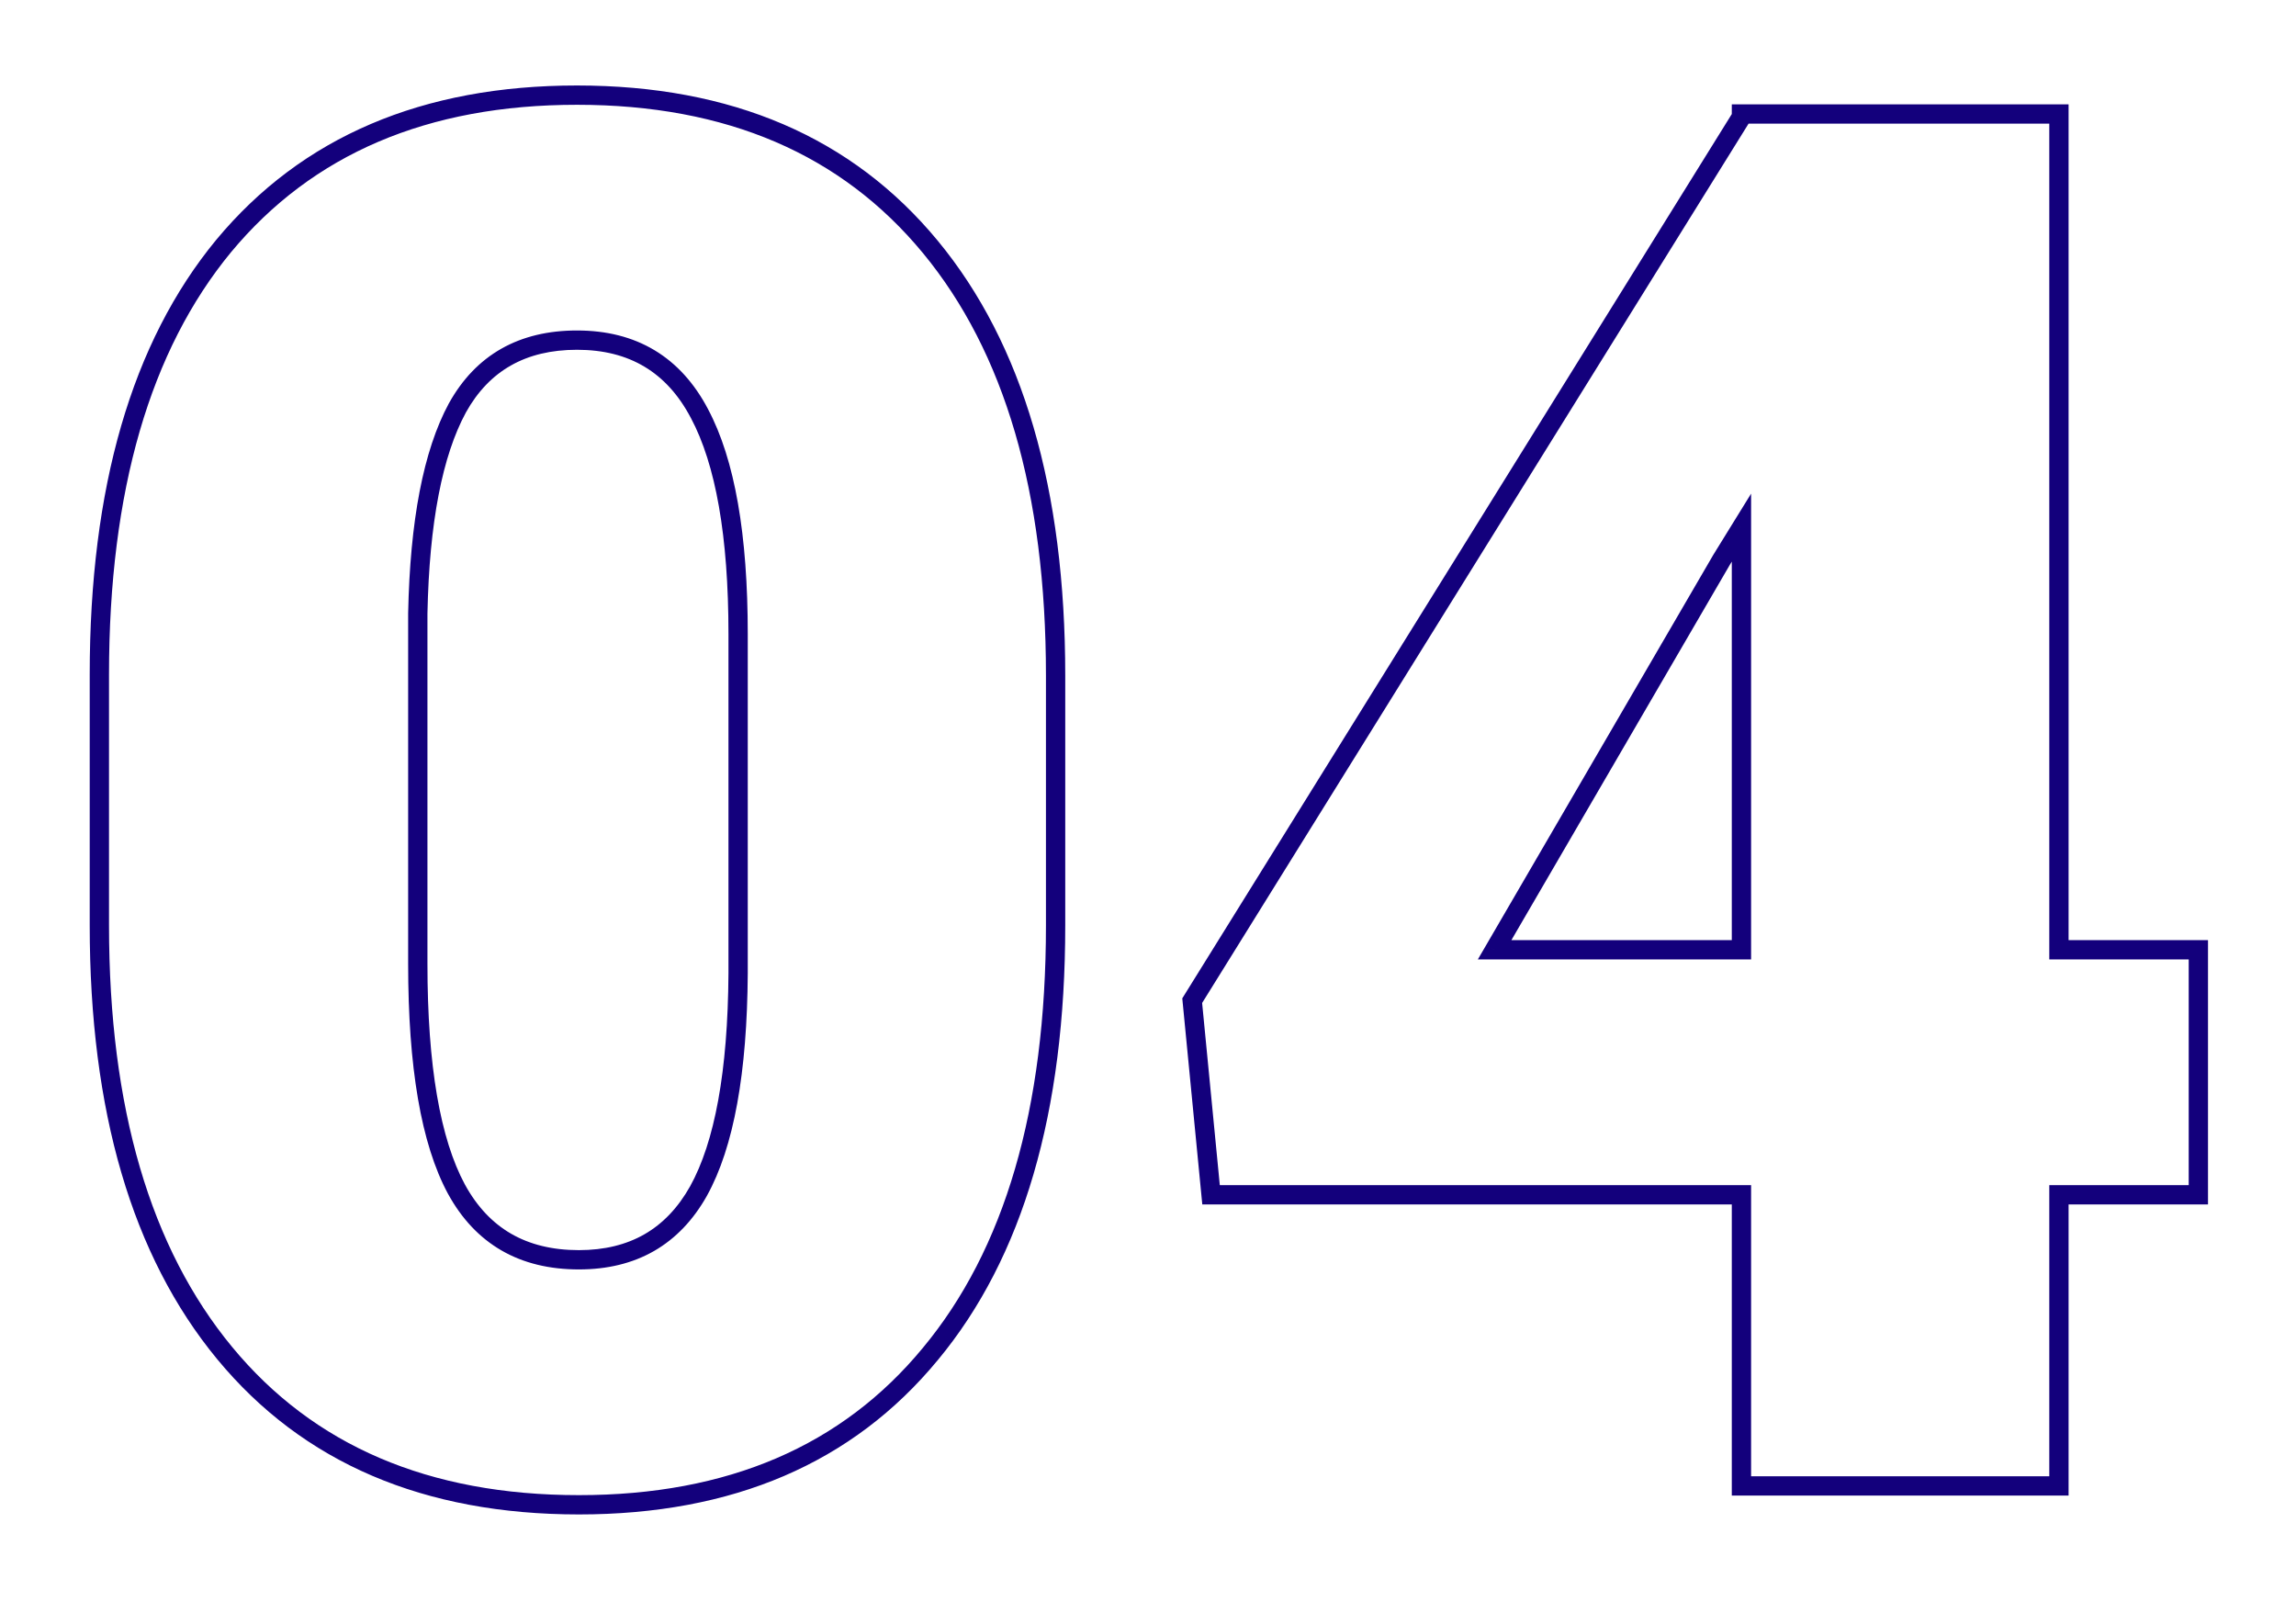 <svg width="119" height="83" viewBox="0 0 119 83" fill="none" xmlns="http://www.w3.org/2000/svg">
<g filter="url(#filter0_d)">
<path d="M54.711 43.947C54.711 53.55 52.546 60.956 48.217 66.164C43.92 71.372 37.849 73.977 30.004 73.977C22.094 73.977 15.974 71.356 11.645 66.115C7.315 60.874 5.15 53.485 5.15 43.947V30.959C5.15 21.356 7.299 13.95 11.596 8.742C15.925 3.534 22.029 0.93 29.906 0.93C37.784 0.93 43.887 3.55 48.217 8.791C52.546 14.032 54.711 21.438 54.711 31.008V43.947ZM38.256 28.859C38.256 23.749 37.589 19.94 36.254 17.434C34.919 14.895 32.803 13.625 29.906 13.625C27.074 13.625 25.007 14.797 23.705 17.141C22.436 19.484 21.752 23.033 21.654 27.785V45.949C21.654 51.255 22.322 55.145 23.656 57.619C24.991 60.06 27.107 61.281 30.004 61.281C32.803 61.281 34.87 60.093 36.205 57.717C37.54 55.308 38.223 51.548 38.256 46.438V28.859ZM106.713 45.217H113.939V57.912H106.713V73H90.258V57.912H62.768L61.791 47.853L90.258 2.053V1.906H106.713V45.217ZM77.465 45.217H90.258V23.342L89.232 25.002L77.465 45.217Z" fill="white"/>
<path d="M48.217 66.164L47.832 65.844L47.831 65.846L48.217 66.164ZM11.596 8.742L11.211 8.423L11.21 8.424L11.596 8.742ZM36.254 17.434L35.811 17.666L35.813 17.669L36.254 17.434ZM23.705 17.141L23.268 16.898L23.265 16.902L23.705 17.141ZM21.654 27.785L21.154 27.775V27.785H21.654ZM23.656 57.619L23.216 57.856L23.218 57.859L23.656 57.619ZM36.205 57.717L36.641 57.962L36.642 57.959L36.205 57.717ZM38.256 46.438L38.756 46.441V46.438H38.256ZM54.211 43.947C54.211 53.481 52.061 60.757 47.832 65.844L48.601 66.484C53.031 61.154 55.211 53.619 55.211 43.947H54.211ZM47.831 65.846C43.645 70.92 37.727 73.477 30.004 73.477V74.477C37.971 74.477 44.195 71.825 48.602 66.482L47.831 65.846ZM30.004 73.477C22.216 73.477 16.248 70.903 12.03 65.797L11.259 66.434C15.7 71.809 21.972 74.477 30.004 74.477V73.477ZM12.03 65.797C7.8 60.676 5.65 53.415 5.65 43.947H4.65C4.65 53.555 6.831 61.073 11.259 66.434L12.03 65.797ZM5.65 43.947V30.959H4.65V43.947H5.65ZM5.65 30.959C5.65 21.424 7.784 14.148 11.981 9.06L11.21 8.424C6.814 13.753 4.65 21.288 4.65 30.959H5.65ZM11.98 9.062C16.199 3.987 22.15 1.43 29.906 1.43V0.43C21.907 0.43 15.652 3.081 11.211 8.423L11.98 9.062ZM29.906 1.43C37.661 1.43 43.612 4.003 47.831 9.109L48.602 8.473C44.162 3.098 37.907 0.43 29.906 0.43V1.43ZM47.831 9.109C52.062 14.23 54.211 21.507 54.211 31.008H55.211C55.211 21.368 53.031 13.834 48.602 8.473L47.831 9.109ZM54.211 31.008V43.947H55.211V31.008H54.211ZM38.756 28.859C38.756 23.723 38.088 19.814 36.695 17.199L35.813 17.669C37.089 20.066 37.756 23.775 37.756 28.859H38.756ZM36.697 17.201C35.994 15.864 35.072 14.838 33.923 14.148C32.775 13.459 31.43 13.125 29.906 13.125V14.125C31.28 14.125 32.441 14.425 33.409 15.006C34.376 15.586 35.18 16.464 35.811 17.666L36.697 17.201ZM29.906 13.125C28.42 13.125 27.107 13.433 25.985 14.069C24.862 14.706 23.958 15.656 23.268 16.898L24.142 17.383C24.754 16.281 25.535 15.474 26.479 14.939C27.424 14.403 28.56 14.125 29.906 14.125V13.125ZM23.265 16.902C21.939 19.352 21.253 22.996 21.154 27.775L22.154 27.795C22.251 23.069 22.932 19.617 24.145 17.379L23.265 16.902ZM21.154 27.785V45.949H22.154V27.785H21.154ZM21.154 45.949C21.154 51.277 21.821 55.27 23.216 57.856L24.096 57.382C22.822 55.02 22.154 51.234 22.154 45.949H21.154ZM23.218 57.859C23.923 59.149 24.846 60.136 25.994 60.799C27.141 61.461 28.484 61.781 30.004 61.781V60.781C28.627 60.781 27.463 60.492 26.494 59.933C25.526 59.374 24.724 58.531 24.095 57.379L23.218 57.859ZM30.004 61.781C31.476 61.781 32.781 61.468 33.903 60.824C35.025 60.178 35.936 59.217 36.641 57.962L35.769 57.472C35.139 58.593 34.349 59.414 33.405 59.957C32.459 60.5 31.331 60.781 30.004 60.781V61.781ZM36.642 57.959C38.039 55.438 38.723 51.575 38.756 46.441L37.756 46.434C37.724 51.522 37.04 55.178 35.768 57.474L36.642 57.959ZM38.756 46.438V28.859H37.756V46.438H38.756ZM106.713 45.217H106.213V45.717H106.713V45.217ZM113.939 45.217H114.439V44.717H113.939V45.217ZM113.939 57.912V58.412H114.439V57.912H113.939ZM106.713 57.912V57.412H106.213V57.912H106.713ZM106.713 73V73.5H107.213V73H106.713ZM90.258 73H89.758V73.5H90.258V73ZM90.258 57.912H90.758V57.412H90.258V57.912ZM62.768 57.912L62.27 57.96L62.314 58.412H62.768V57.912ZM61.791 47.853L61.366 47.59L61.277 47.733L61.293 47.902L61.791 47.853ZM90.258 2.053L90.683 2.317L90.758 2.195V2.053H90.258ZM90.258 1.906V1.406H89.758V1.906H90.258ZM106.713 1.906H107.213V1.406H106.713V1.906ZM77.465 45.217L77.033 44.965L76.595 45.717H77.465V45.217ZM90.258 45.217V45.717H90.758V45.217H90.258ZM90.258 23.342H90.758V21.581L89.832 23.079L90.258 23.342ZM89.232 25.002L88.807 24.739L88.8 24.75L89.232 25.002ZM106.713 45.717H113.939V44.717H106.713V45.717ZM113.439 45.217V57.912H114.439V45.217H113.439ZM113.939 57.412H106.713V58.412H113.939V57.412ZM106.213 57.912V73H107.213V57.912H106.213ZM106.713 72.5H90.258V73.5H106.713V72.5ZM90.758 73V57.912H89.758V73H90.758ZM90.258 57.412H62.768V58.412H90.258V57.412ZM63.265 57.864L62.289 47.805L61.293 47.902L62.27 57.96L63.265 57.864ZM62.216 48.117L90.683 2.317L89.833 1.789L61.366 47.59L62.216 48.117ZM90.758 2.053V1.906H89.758V2.053H90.758ZM90.258 2.406H106.713V1.406H90.258V2.406ZM106.213 1.906V45.217H107.213V1.906H106.213ZM77.465 45.717H90.258V44.717H77.465V45.717ZM90.758 45.217V23.342H89.758V45.217H90.758ZM89.832 23.079L88.807 24.739L89.658 25.265L90.683 23.605L89.832 23.079ZM88.8 24.75L77.033 44.965L77.897 45.468L89.665 25.253L88.8 24.75Z" fill="#13007C"/>
</g>
<defs>
<filter id="filter0_d" x="0.65" y="0.43" width="117.789" height="82.047" filterUnits="userSpaceOnUse" color-interpolation-filters="sRGB">
<feFlood flood-opacity="0" result="BackgroundImageFix"/>
<feColorMatrix in="SourceAlpha" type="matrix" values="0 0 0 0 0 0 0 0 0 0 0 0 0 0 0 0 0 0 127 0" result="hardAlpha"/>
<feOffset dy="4"/>
<feGaussianBlur stdDeviation="2"/>
<feColorMatrix type="matrix" values="0 0 0 0 0.075 0 0 0 0 0 0 0 0 0 0.486 0 0 0 0.25 0"/>
<feBlend mode="normal" in2="BackgroundImageFix" result="effect1_dropShadow"/>
<feBlend mode="normal" in="SourceGraphic" in2="effect1_dropShadow" result="shape"/>
</filter>
</defs>
</svg>
